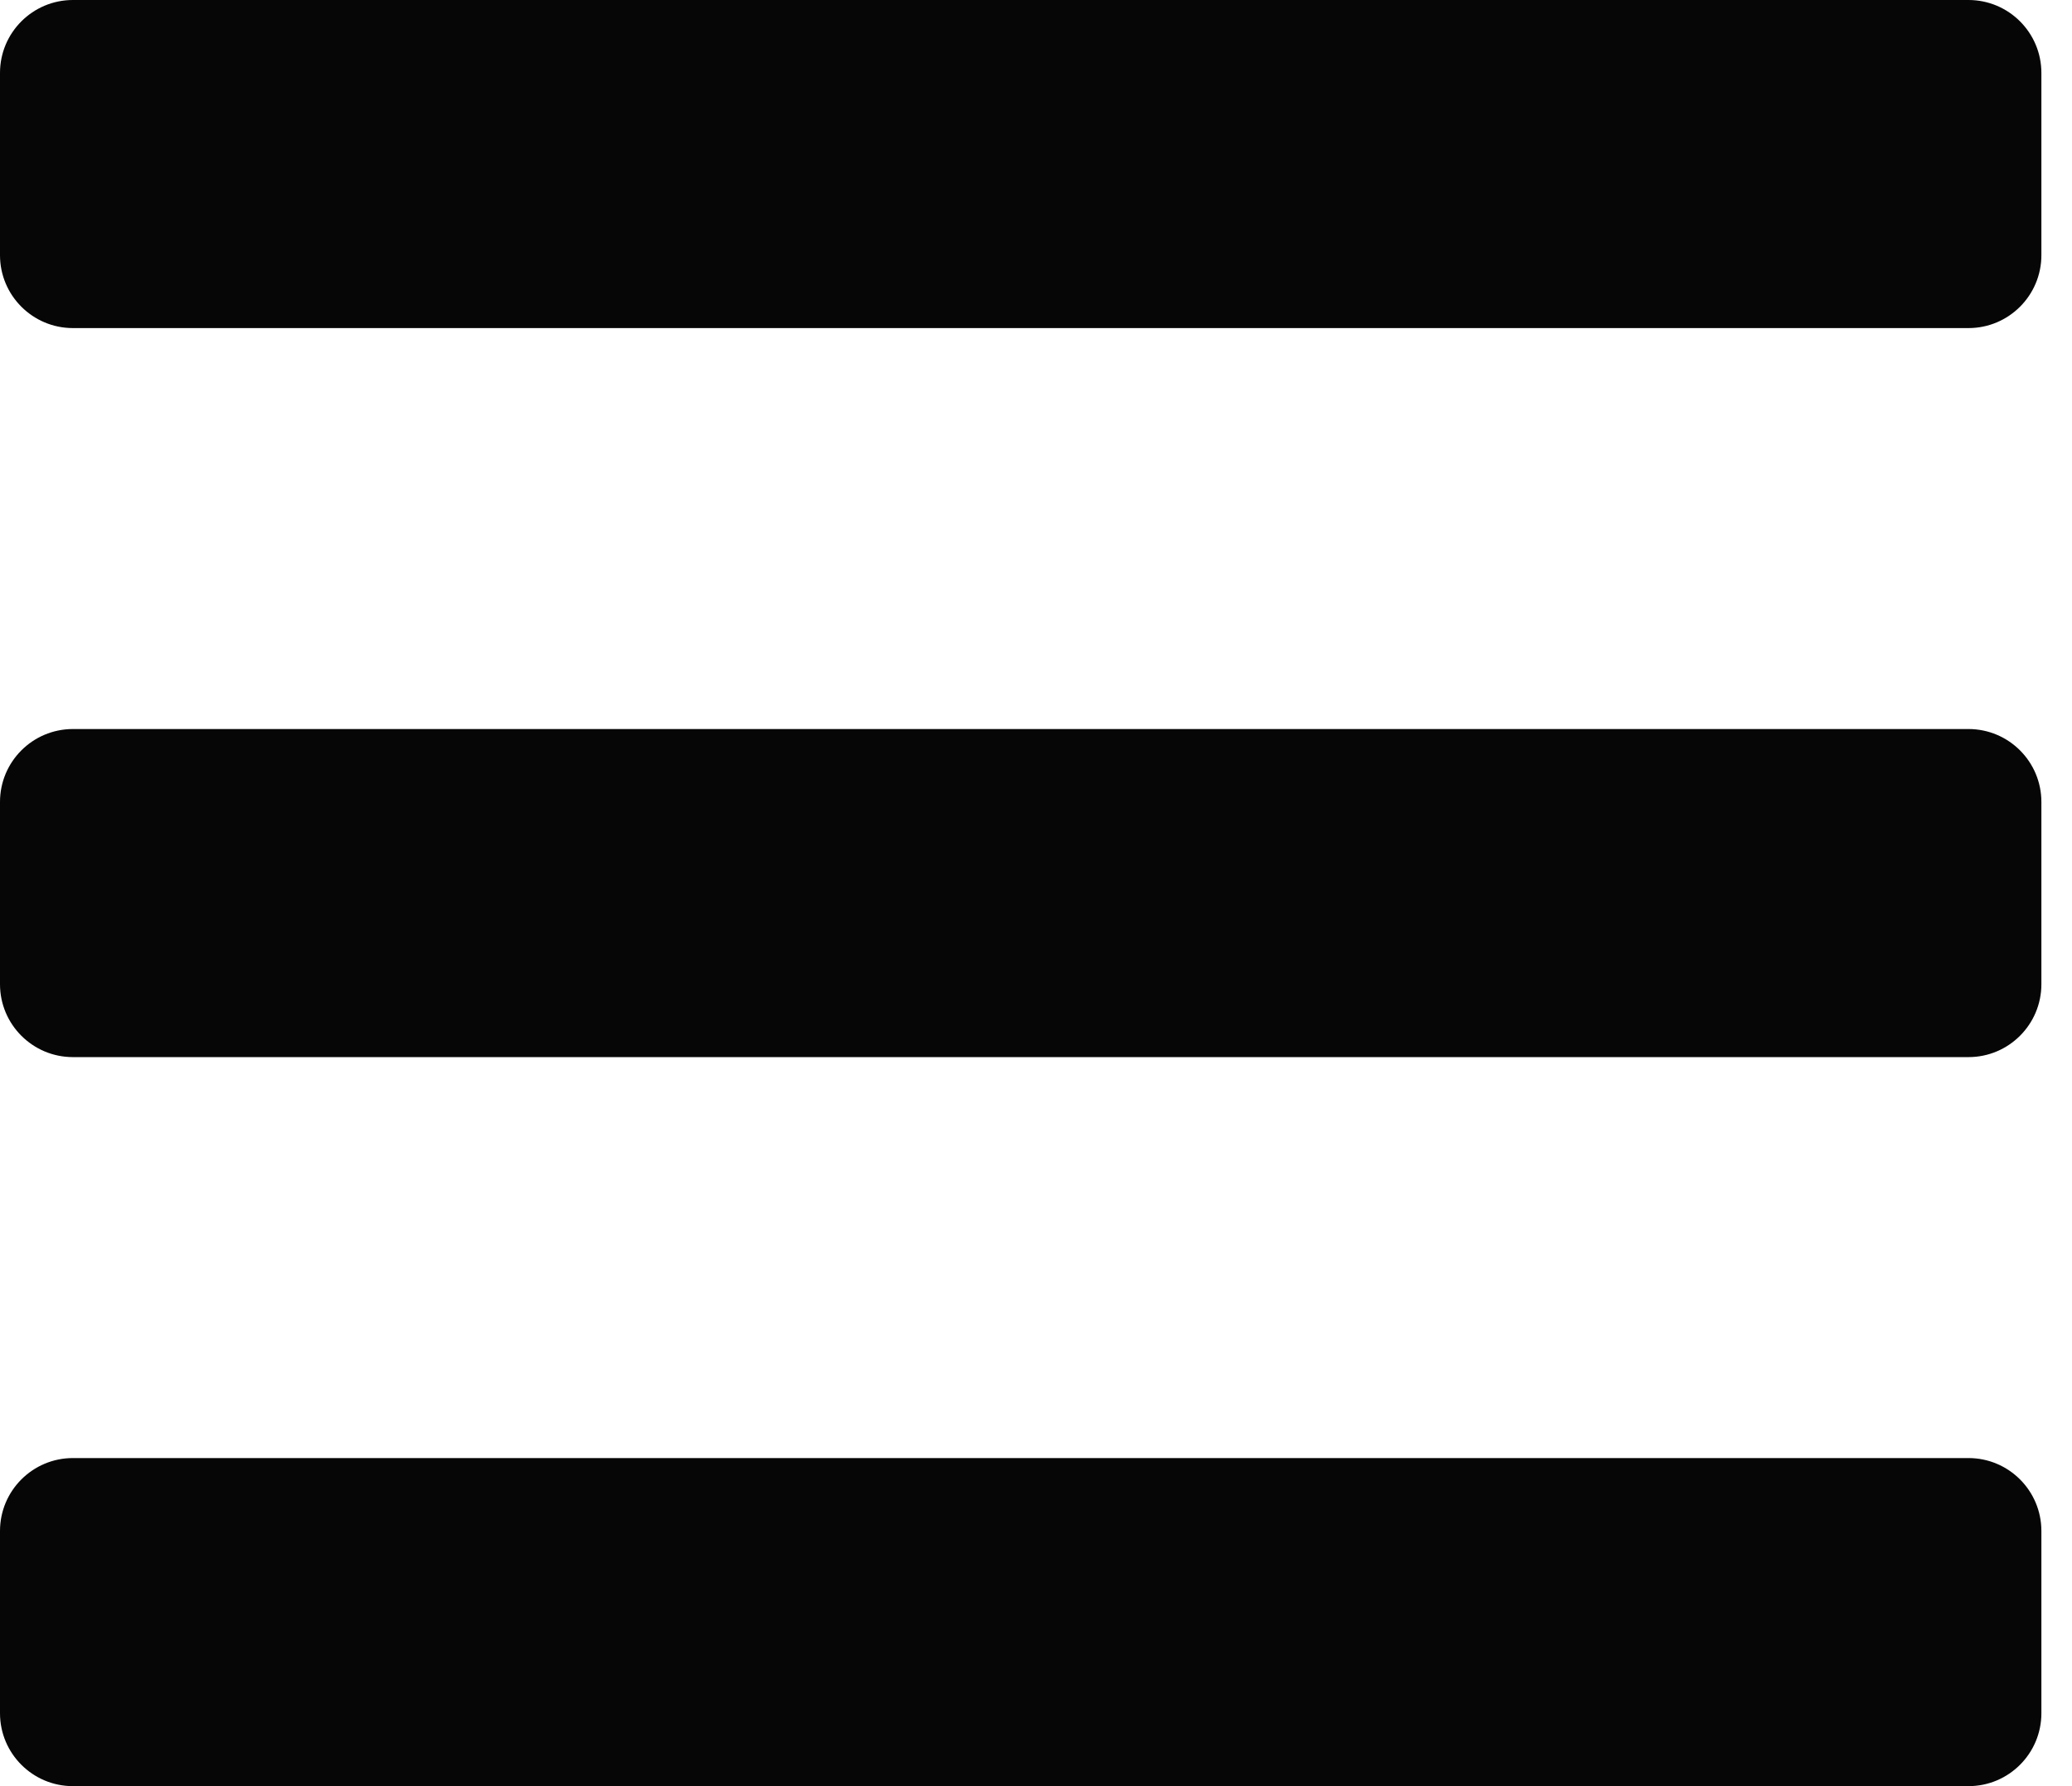<svg width="58" height="50" viewBox="0 0 58 50" fill="none" xmlns="http://www.w3.org/2000/svg">
<path d="M2.041 9.184L55.102 9.184C56.229 9.184 57.143 8.27 57.143 7.143L57.143 2.041C57.143 0.914 56.229 -6.39236e-07 55.102 -6.26422e-07L2.041 -2.32008e-08C0.914 -1.03867e-08 1.03867e-08 0.914 2.32008e-08 2.041L8.12028e-08 7.143C9.40169e-08 8.27 0.914 9.184 2.041 9.184ZM2.041 29.592L55.102 29.592C56.229 29.592 57.143 28.678 57.143 27.551L57.143 22.449C57.143 21.322 56.229 20.408 55.102 20.408L2.041 20.408C0.914 20.408 2.42395e-07 21.322 2.55209e-07 22.449L3.13211e-07 27.551C3.26025e-07 28.678 0.914 29.592 2.041 29.592ZM2.041 50L55.102 50C56.229 50 57.143 49.086 57.143 47.959L57.143 42.857C57.143 41.73 56.229 40.816 55.102 40.816L2.041 40.816C0.914 40.816 4.74403e-07 41.73 4.87217e-07 42.857L5.45219e-07 47.959C5.58033e-07 49.086 0.914 50 2.041 50Z" fill="#060606"/>
</svg>
